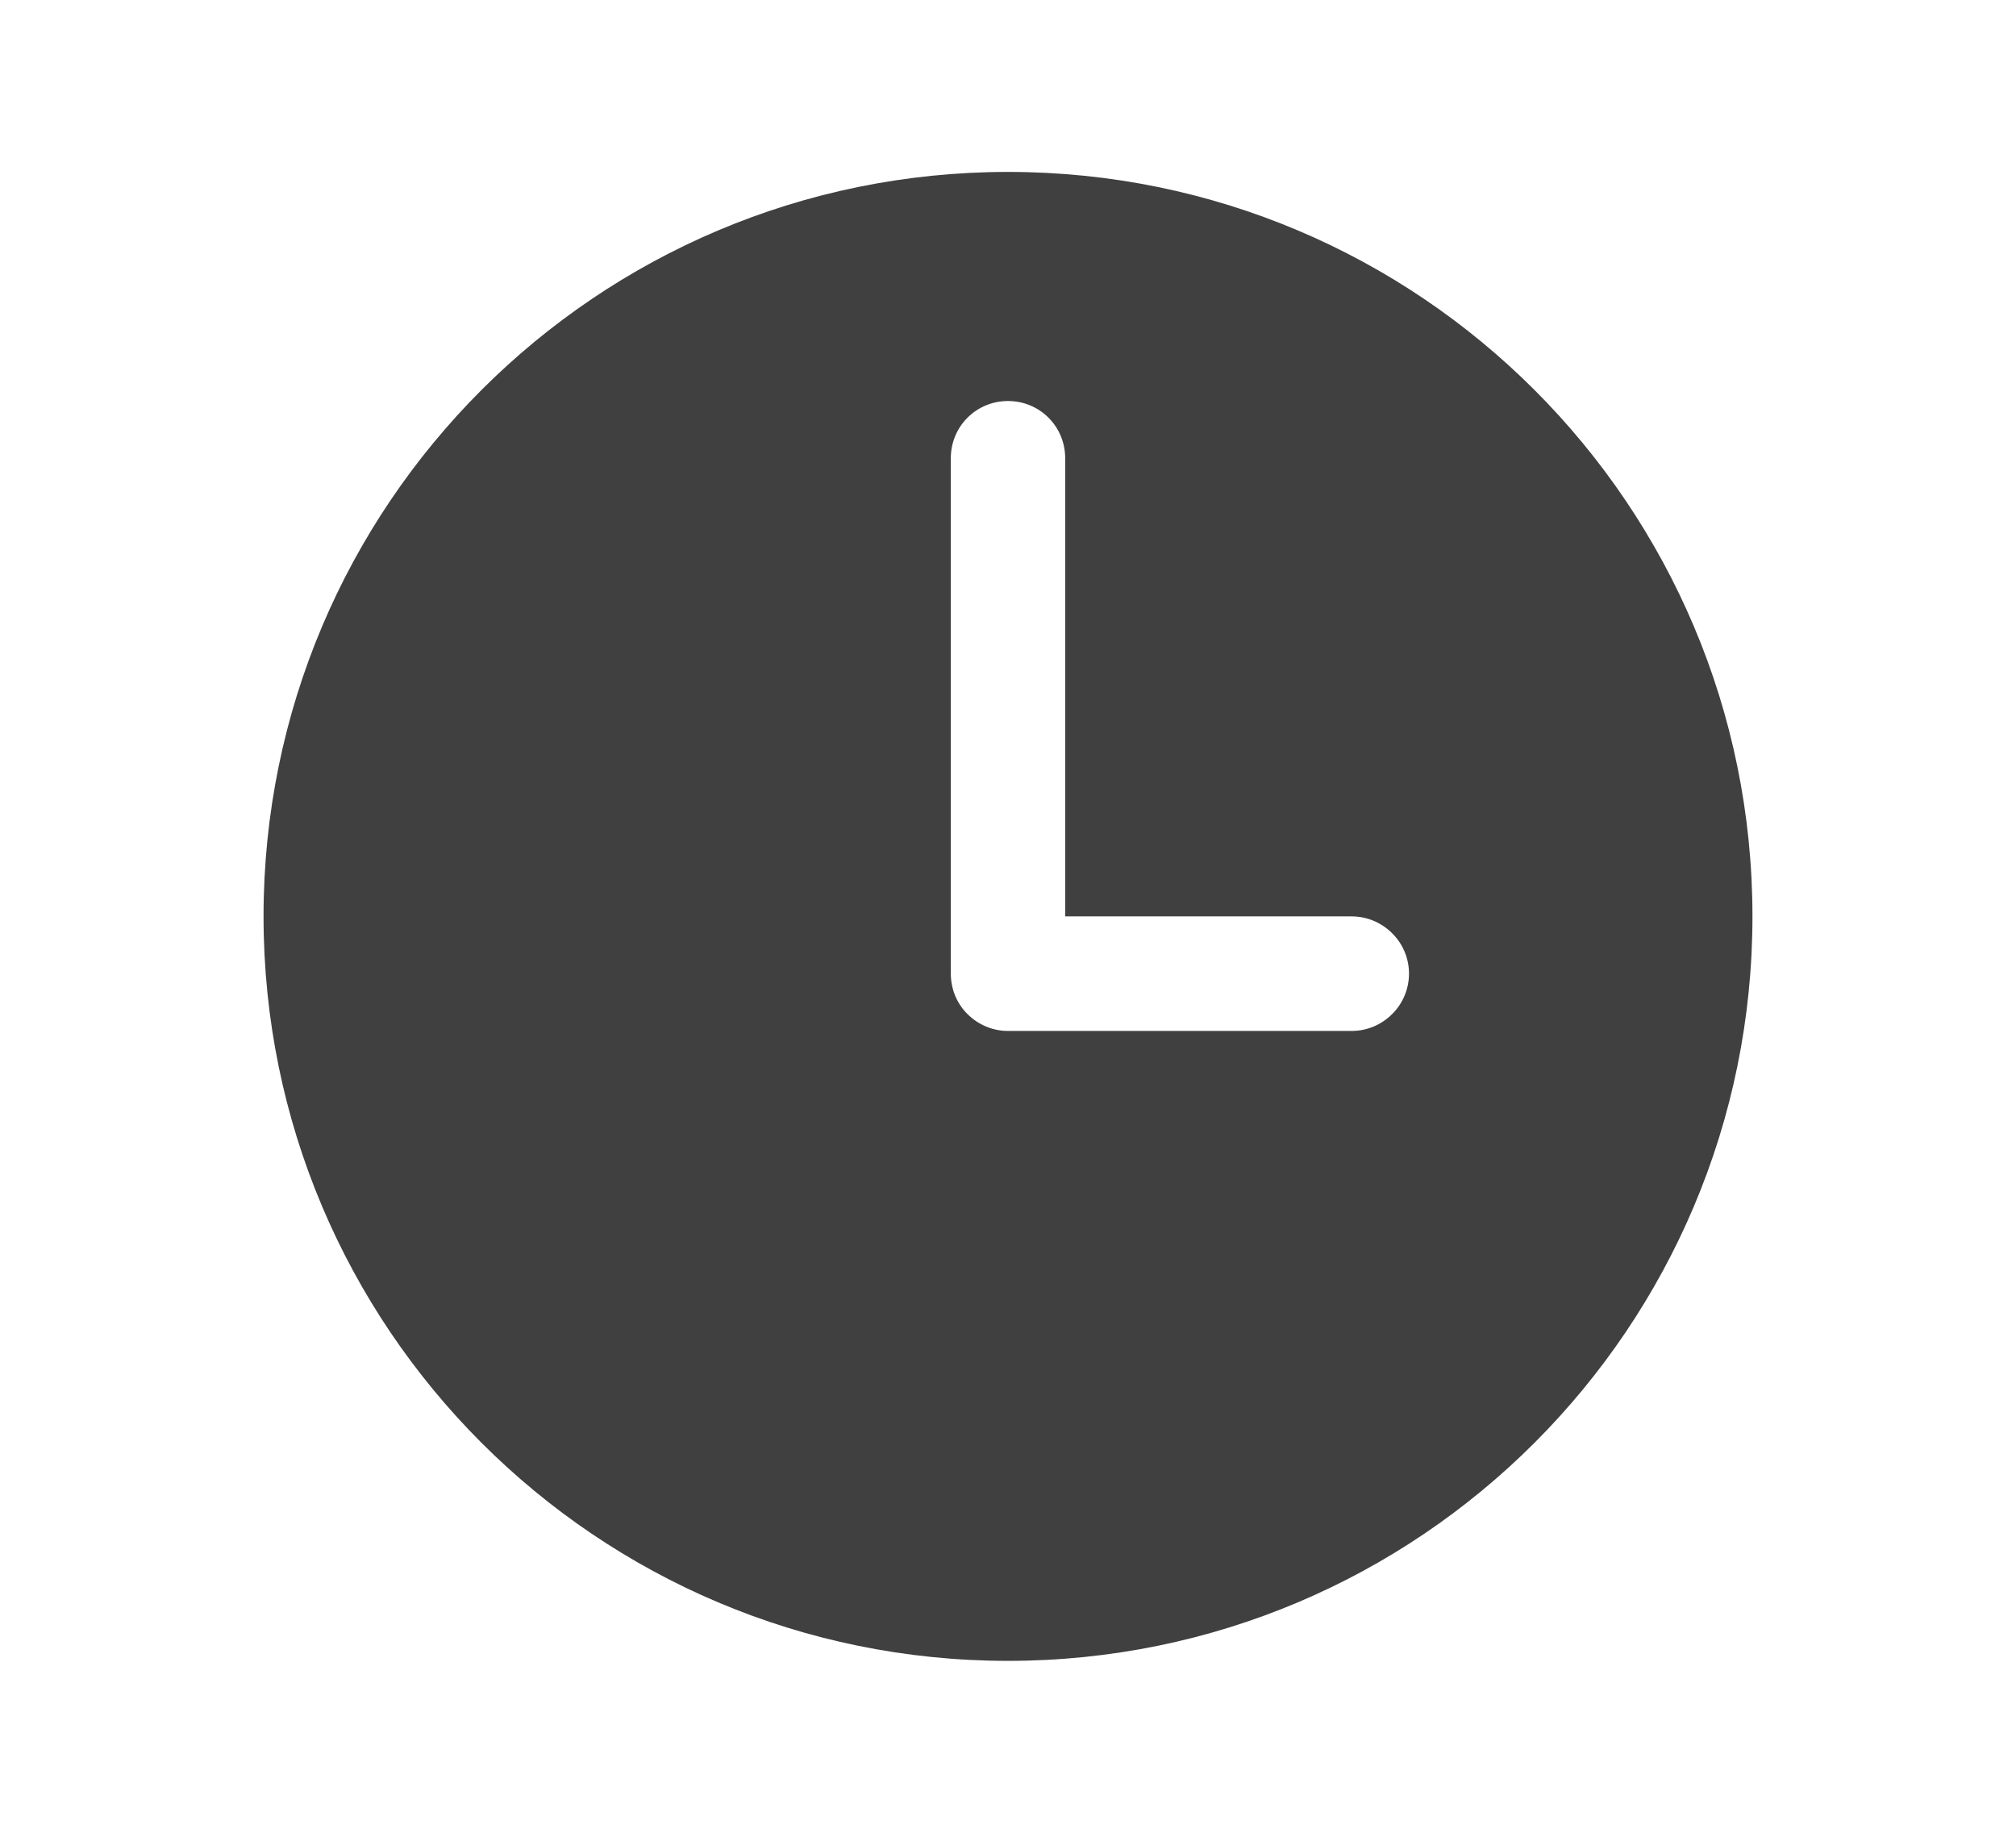<svg width="11" height="10" viewBox="0 0 11 10" fill="none" xmlns="http://www.w3.org/2000/svg">
<path d="M5.5 0.938C3.256 0.938 1.438 2.756 1.438 5C1.438 7.244 3.256 9.062 5.5 9.062C7.744 9.062 9.562 7.244 9.562 5C9.562 2.756 7.744 0.938 5.5 0.938ZM7.375 5.625H5.5C5.417 5.625 5.338 5.592 5.279 5.533C5.22 5.475 5.188 5.395 5.188 5.312V2.5C5.188 2.417 5.22 2.338 5.279 2.279C5.338 2.22 5.417 2.188 5.5 2.188C5.583 2.188 5.662 2.22 5.721 2.279C5.78 2.338 5.812 2.417 5.812 2.5V5H7.375C7.458 5 7.537 5.033 7.596 5.092C7.655 5.15 7.688 5.23 7.688 5.312C7.688 5.395 7.655 5.475 7.596 5.533C7.537 5.592 7.458 5.625 7.375 5.625Z" fill="#404040"/>
</svg>
